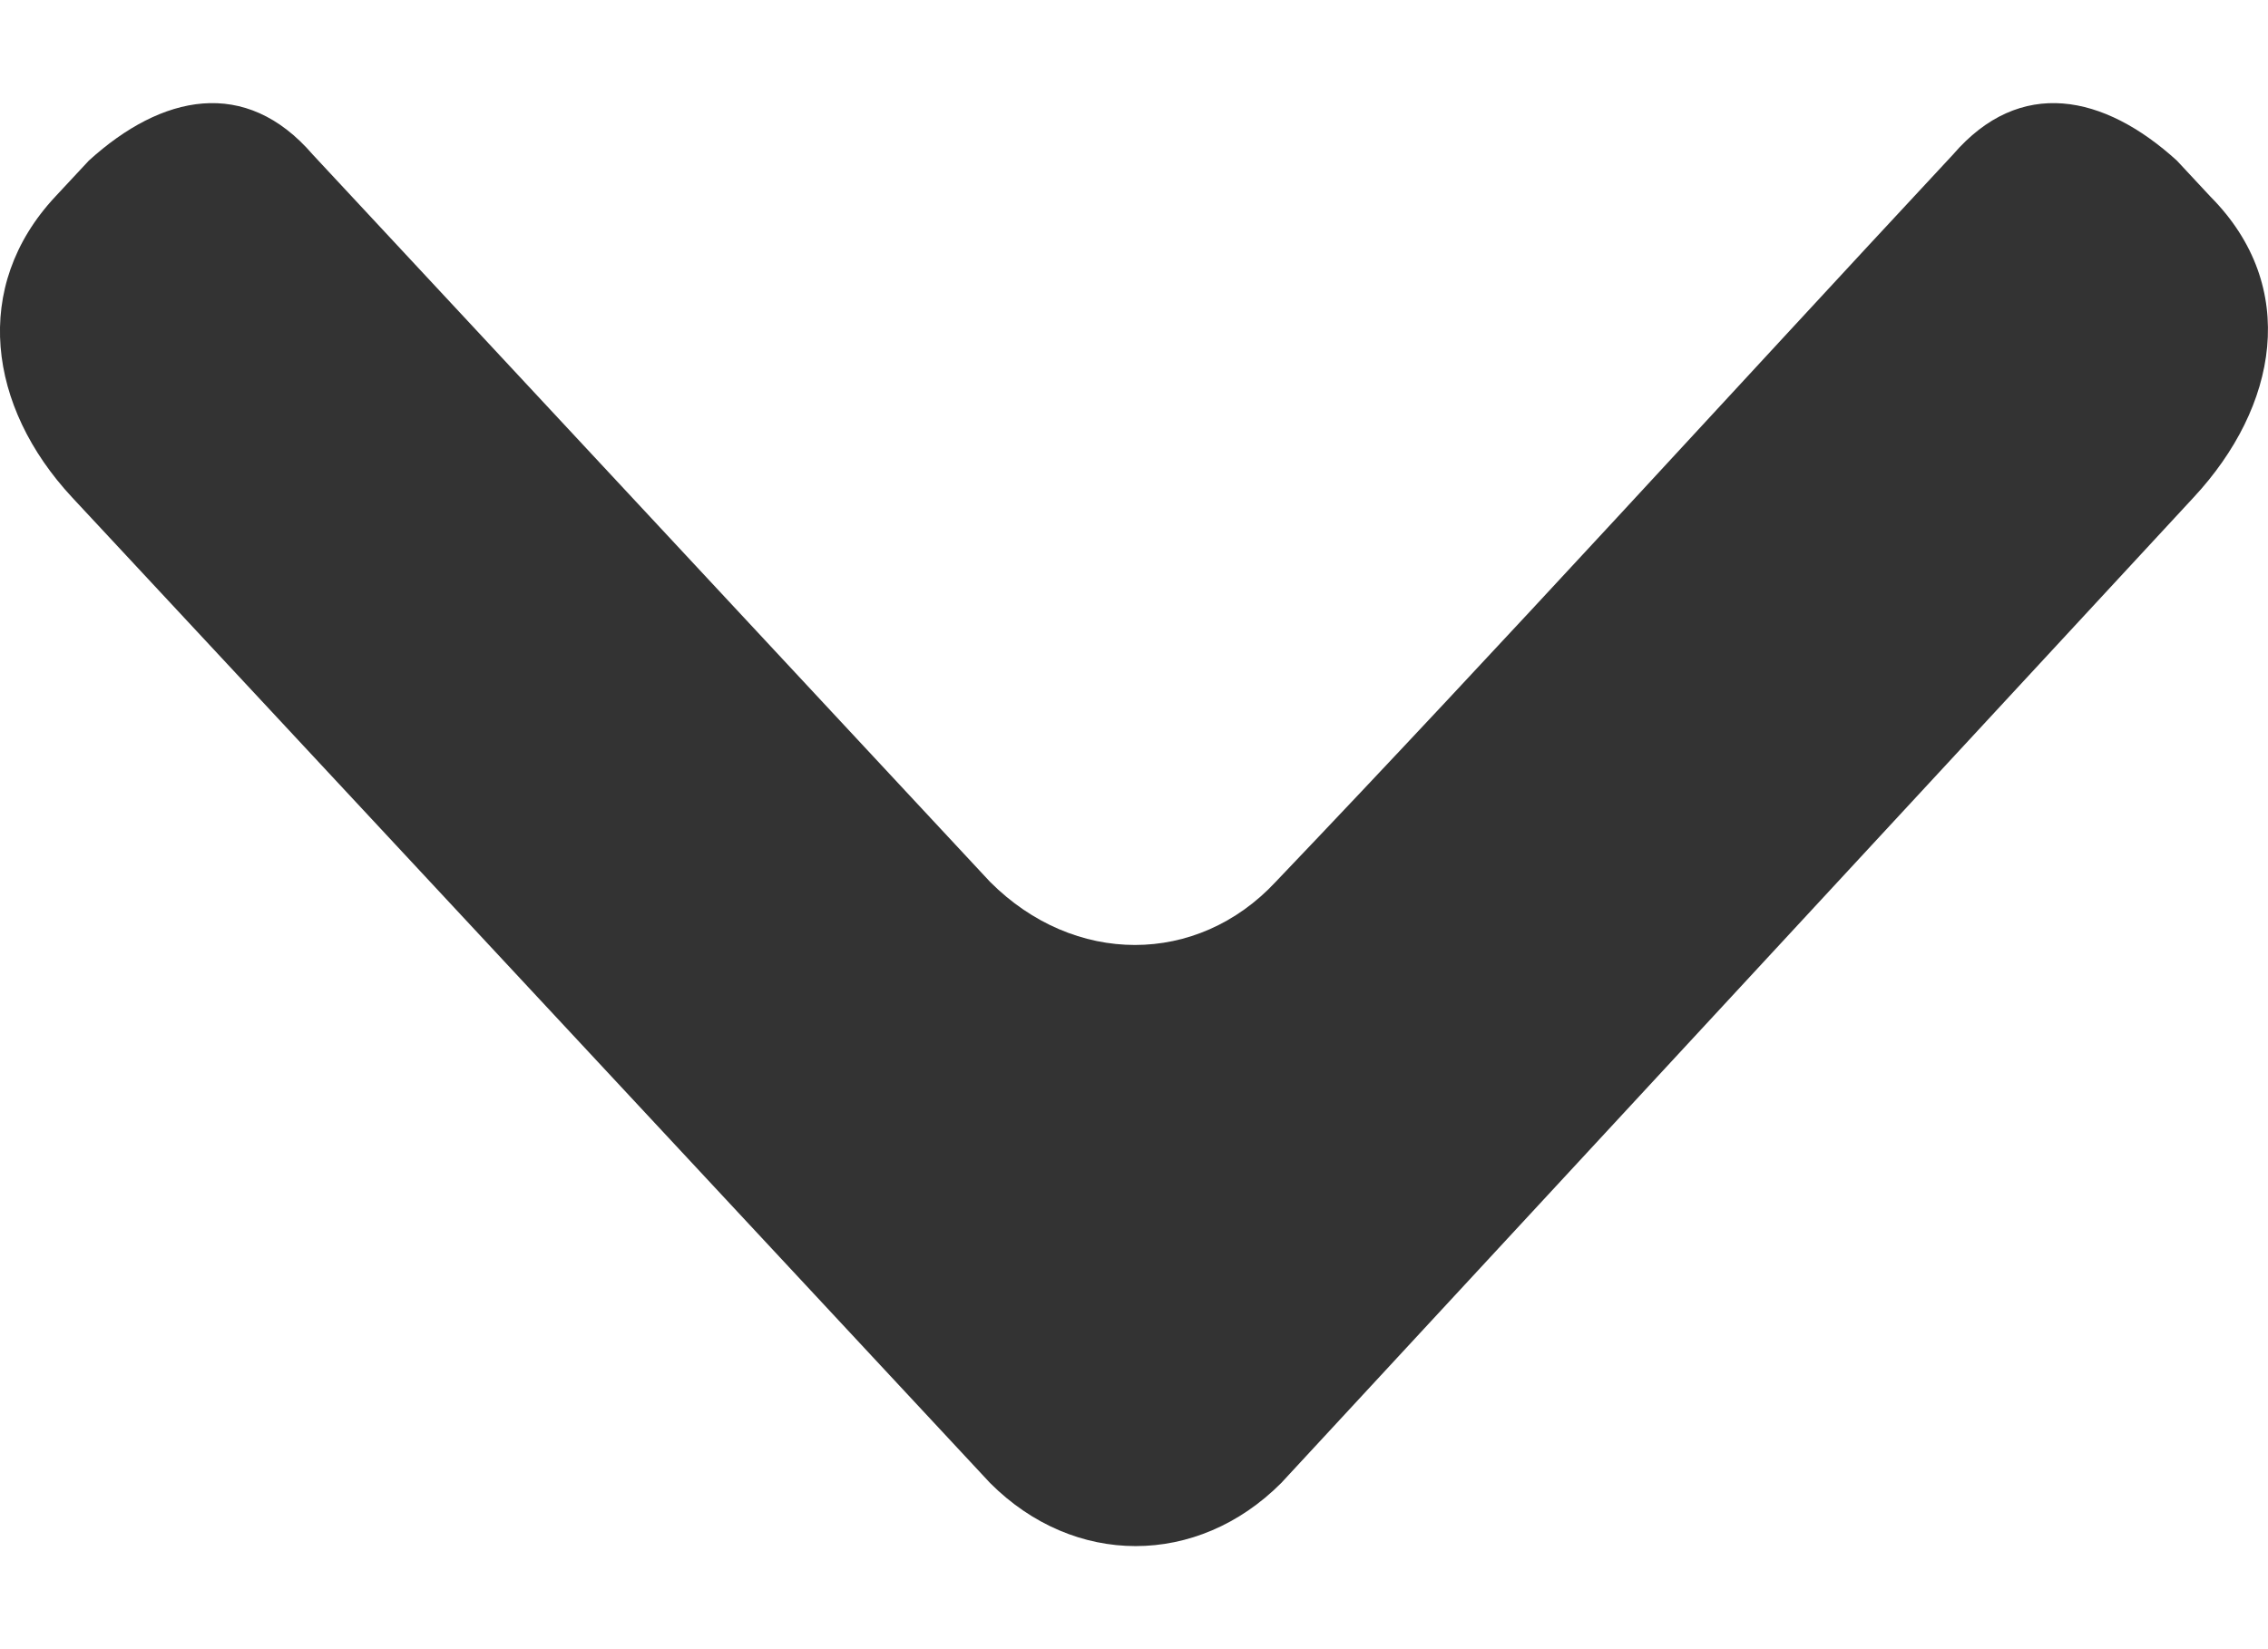 <svg width="11" height="8" viewBox="0 0 11 8" fill="none" xmlns="http://www.w3.org/2000/svg">
<path fill-rule="evenodd" clip-rule="evenodd" d="M10.64 2.412L6.214 7.194C5.807 7.602 5.209 7.602 4.802 7.194L0.349 2.412C-0.058 1.974 -0.14 1.391 0.268 0.954L0.431 0.779C0.784 0.458 1.191 0.371 1.517 0.75C2.603 1.916 3.716 3.112 4.802 4.278C5.209 4.686 5.807 4.686 6.187 4.278C7.3 3.112 8.386 1.916 9.472 0.75C9.798 0.371 10.205 0.458 10.558 0.779L10.721 0.954C11.155 1.391 11.047 1.974 10.64 2.412Z" fill="#333333"/>
</svg>
